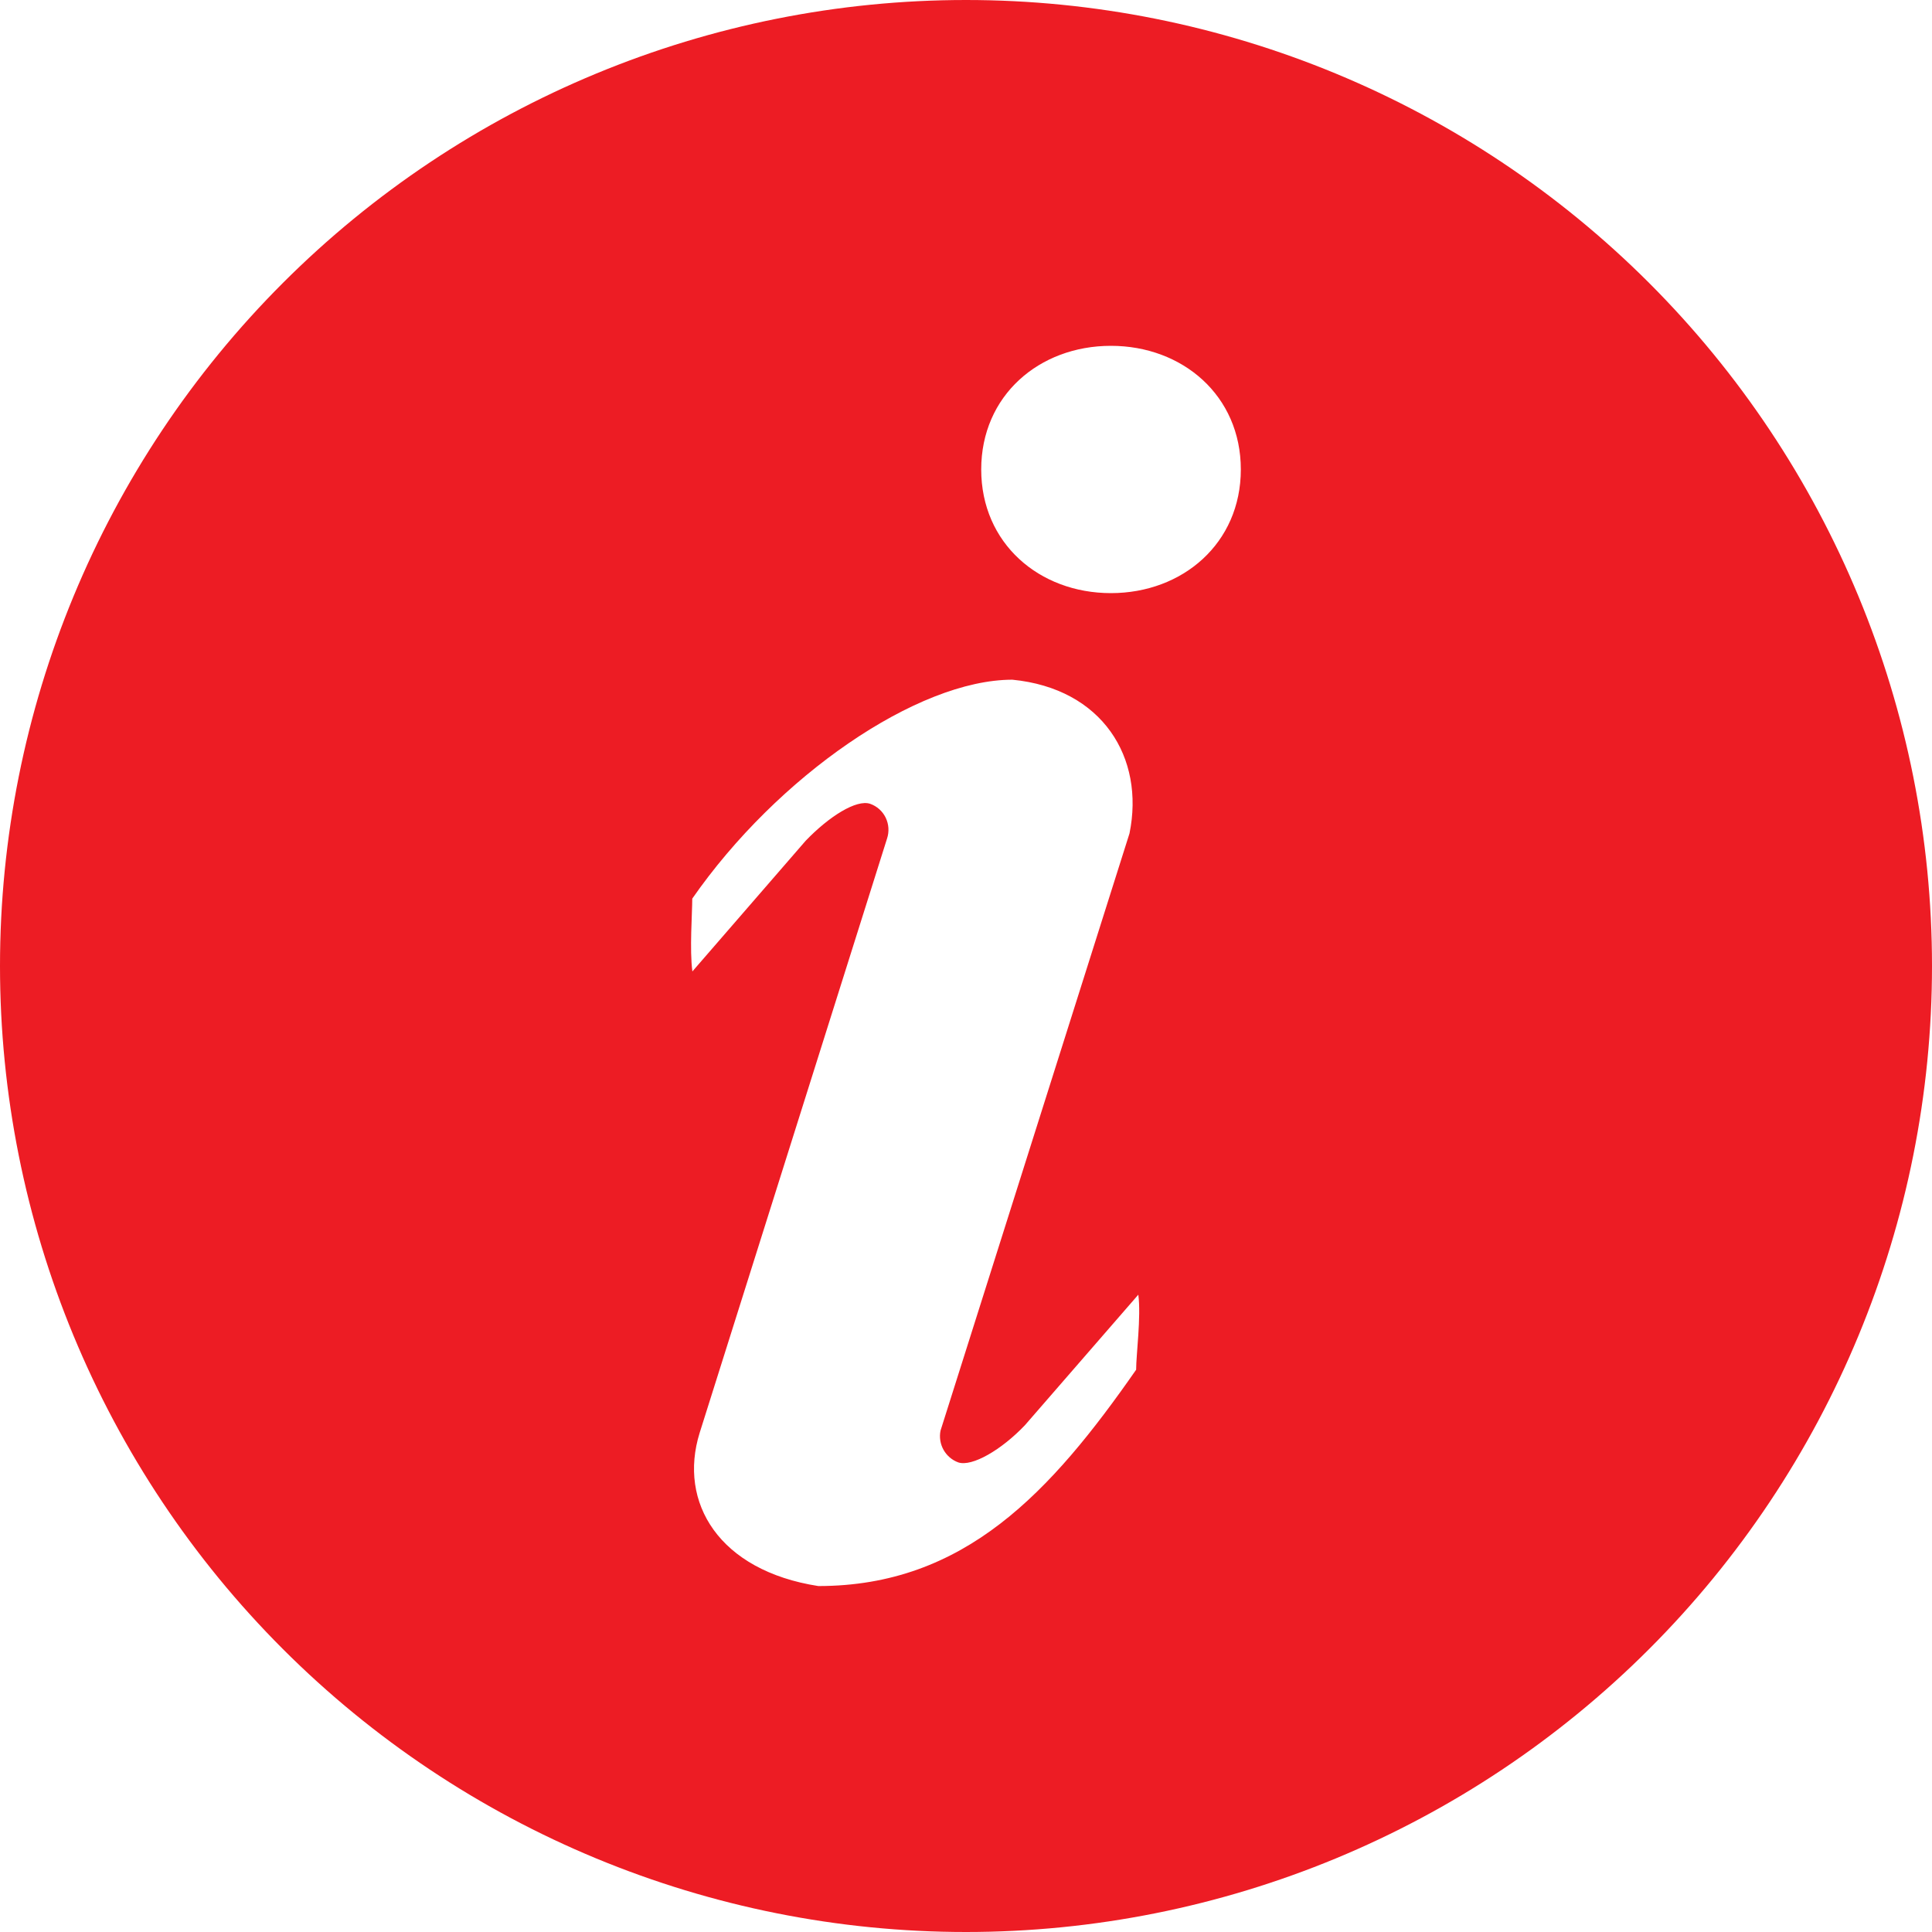 <svg width="16" height="16" viewBox="0 0 16 16" fill="none" xmlns="http://www.w3.org/2000/svg">
<path d="M8 0C10.122 0 12.157 0.843 13.657 2.343C15.157 3.843 16 5.878 16 8C16 10.122 15.157 12.157 13.657 13.657C12.157 15.157 10.122 16 8 16C5.878 16 3.843 15.157 2.343 13.657C0.843 12.157 0 10.122 0 8C0 5.878 0.843 3.843 2.343 2.343C3.843 0.843 5.878 0 8 0ZM9.2 4.912C9.794 4.912 10.276 4.499 10.276 3.888C10.276 3.276 9.793 2.864 9.2 2.864C8.606 2.864 8.126 3.276 8.126 3.888C8.126 4.499 8.606 4.912 9.2 4.912ZM9.409 11.342C9.409 11.22 9.451 10.902 9.427 10.722L8.488 11.803C8.294 12.007 8.05 12.149 7.936 12.111C7.884 12.092 7.841 12.055 7.814 12.007C7.787 11.959 7.778 11.902 7.789 11.848L9.354 6.902C9.482 6.275 9.13 5.702 8.384 5.629C7.597 5.629 6.438 6.428 5.733 7.442C5.733 7.563 5.71 7.865 5.734 8.045L6.672 6.963C6.866 6.761 7.093 6.618 7.207 6.657C7.263 6.677 7.309 6.718 7.335 6.772C7.361 6.826 7.365 6.888 7.346 6.945L5.794 11.867C5.615 12.443 5.954 13.007 6.777 13.135C7.989 13.135 8.704 12.356 9.41 11.342H9.409Z" fill="#ED1C24"/>
</svg>
